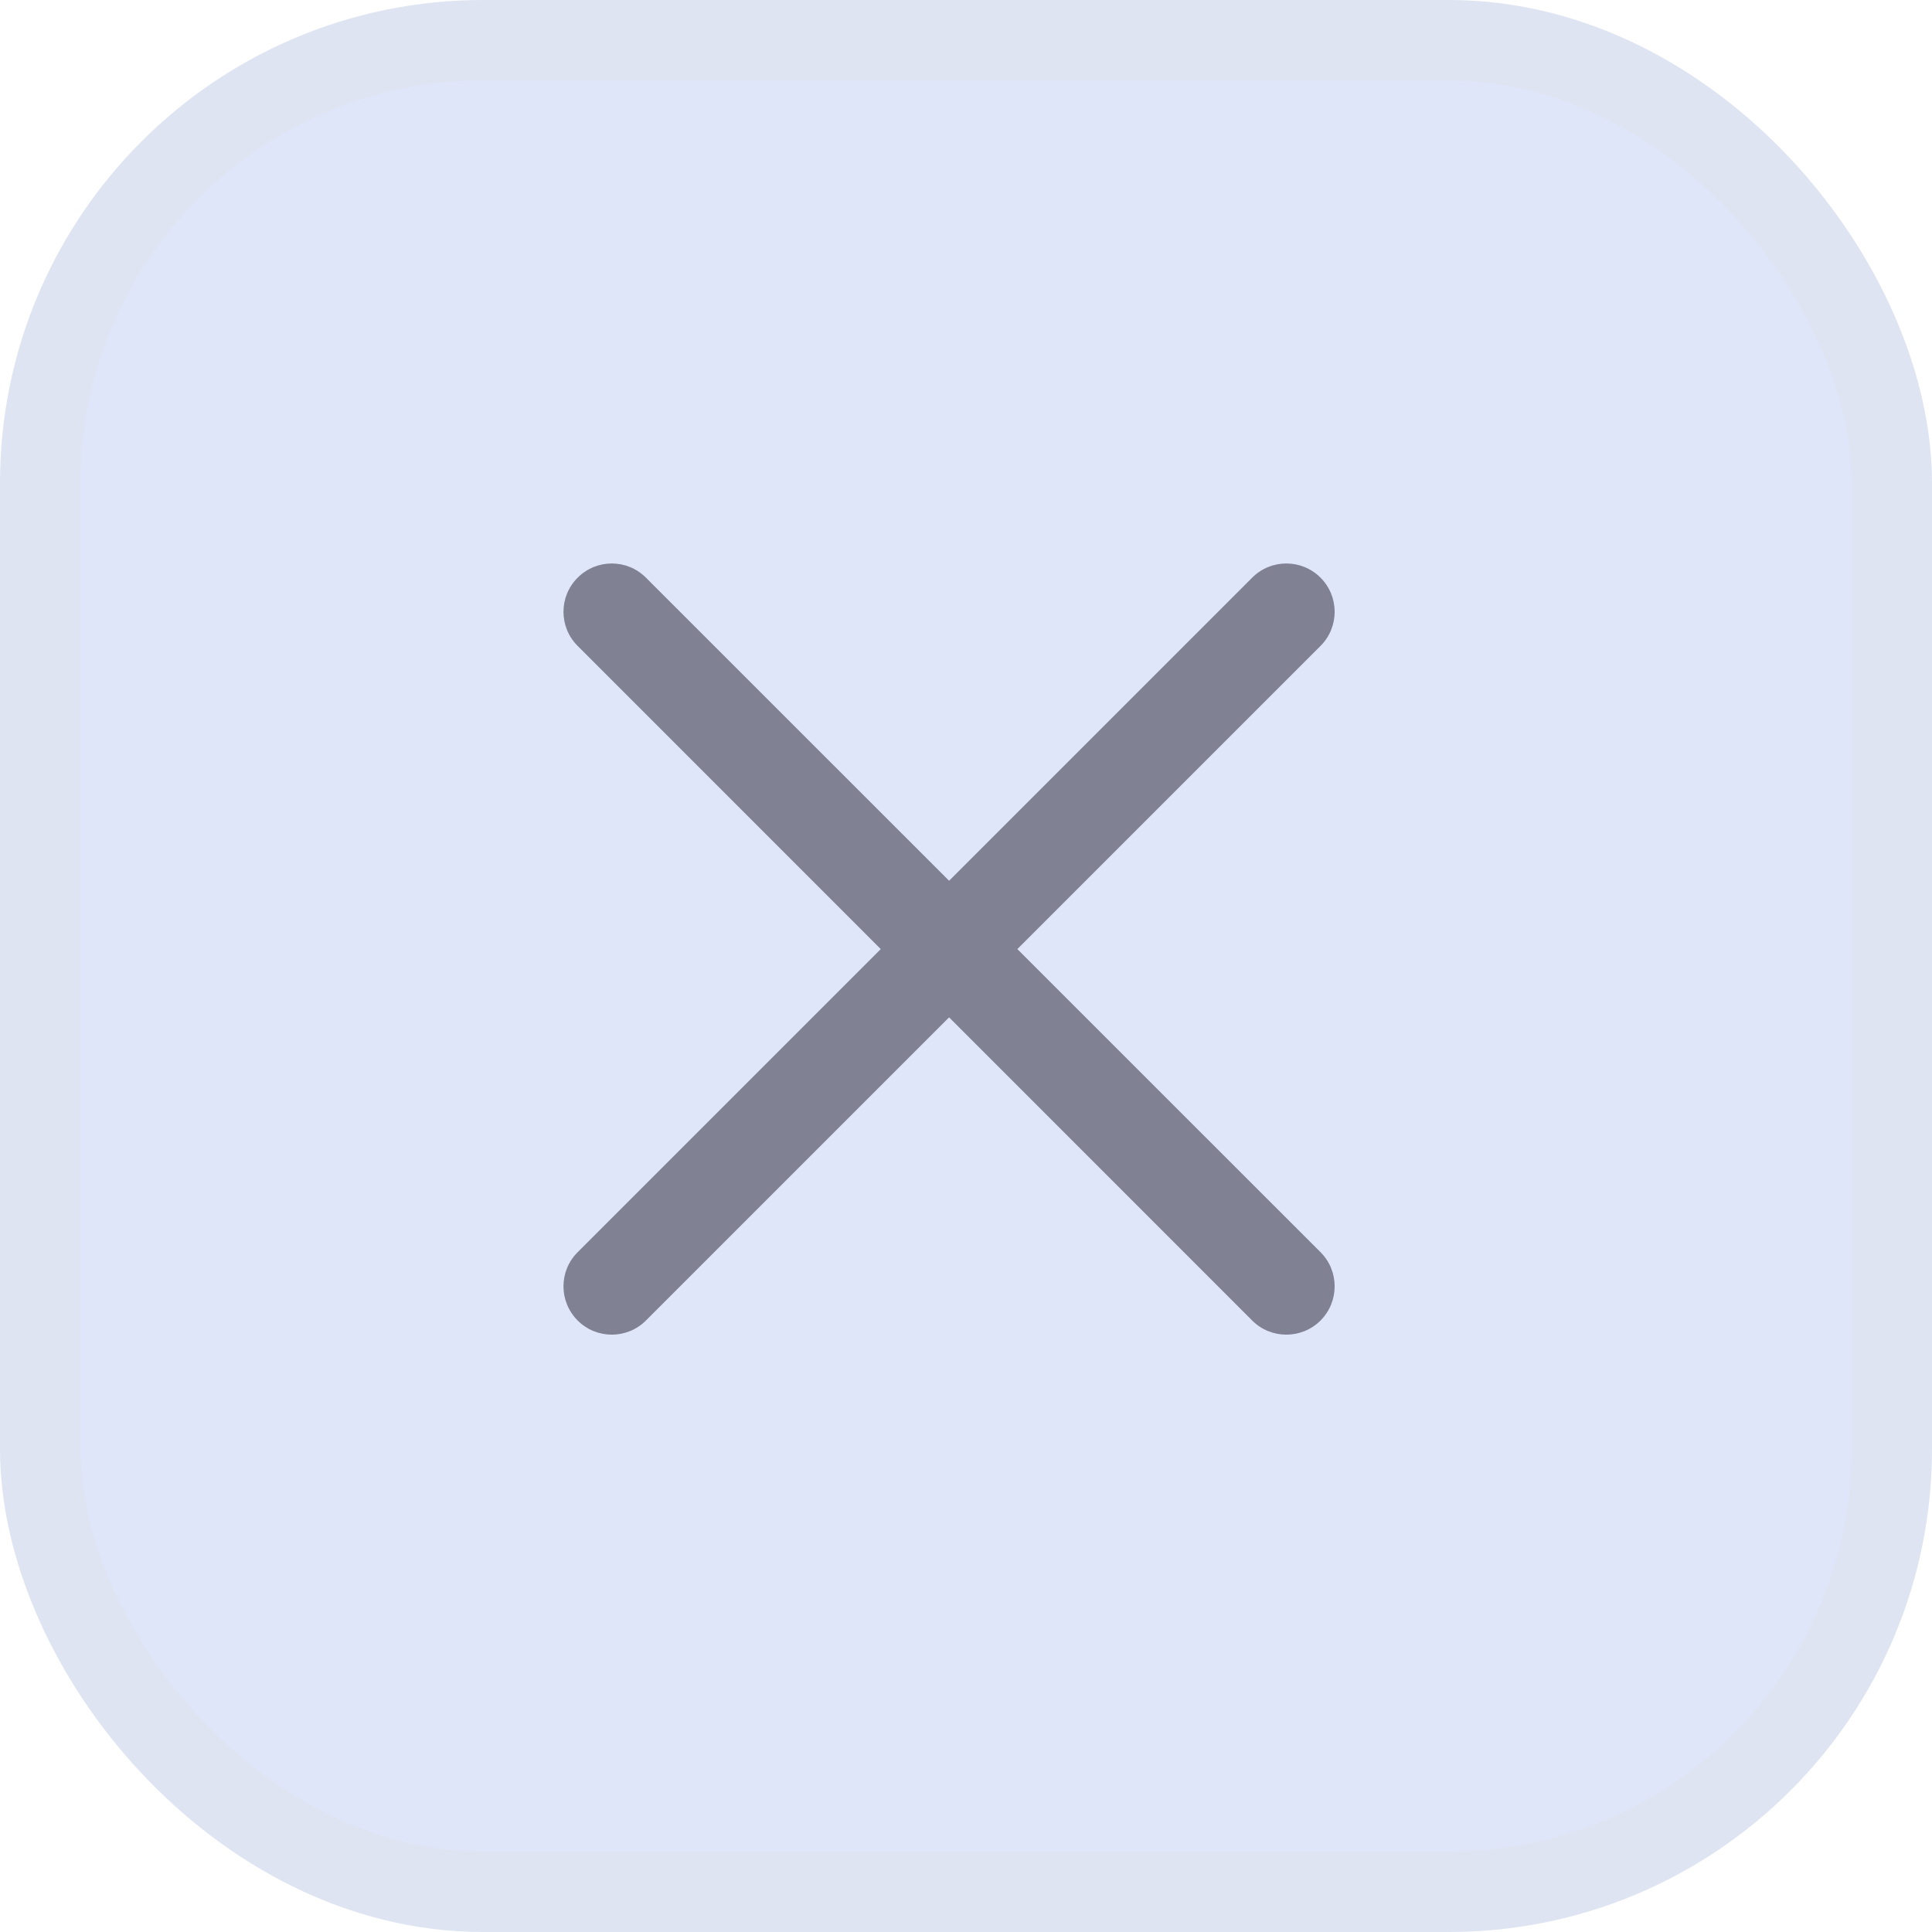 <svg width="24" height="24" viewBox="0 0 24 24" fill="none" xmlns="http://www.w3.org/2000/svg">
<rect x="0.5" y="0.5" width="23" height="23" rx="5.5" fill="#E0E6F9"/>
<rect x="0.5" y="0.5" width="23" height="23" rx="5.5" stroke="#DFE4F2"/>
<path fill-rule="evenodd" clip-rule="evenodd" d="M16.404 8.024C16.638 7.79 16.638 7.41 16.404 7.176C16.169 6.941 15.789 6.941 15.555 7.176L11.79 10.941L8.024 7.176C7.79 6.941 7.41 6.941 7.176 7.176C6.941 7.41 6.941 7.79 7.176 8.024L10.941 11.79L7.176 15.555C6.941 15.789 6.941 16.169 7.176 16.404C7.41 16.638 7.79 16.638 8.024 16.404L11.79 12.638L15.555 16.404C15.789 16.638 16.169 16.638 16.404 16.404C16.638 16.169 16.638 15.789 16.404 15.555L12.638 11.79L16.404 8.024Z" fill="#808192"/>
</svg>
